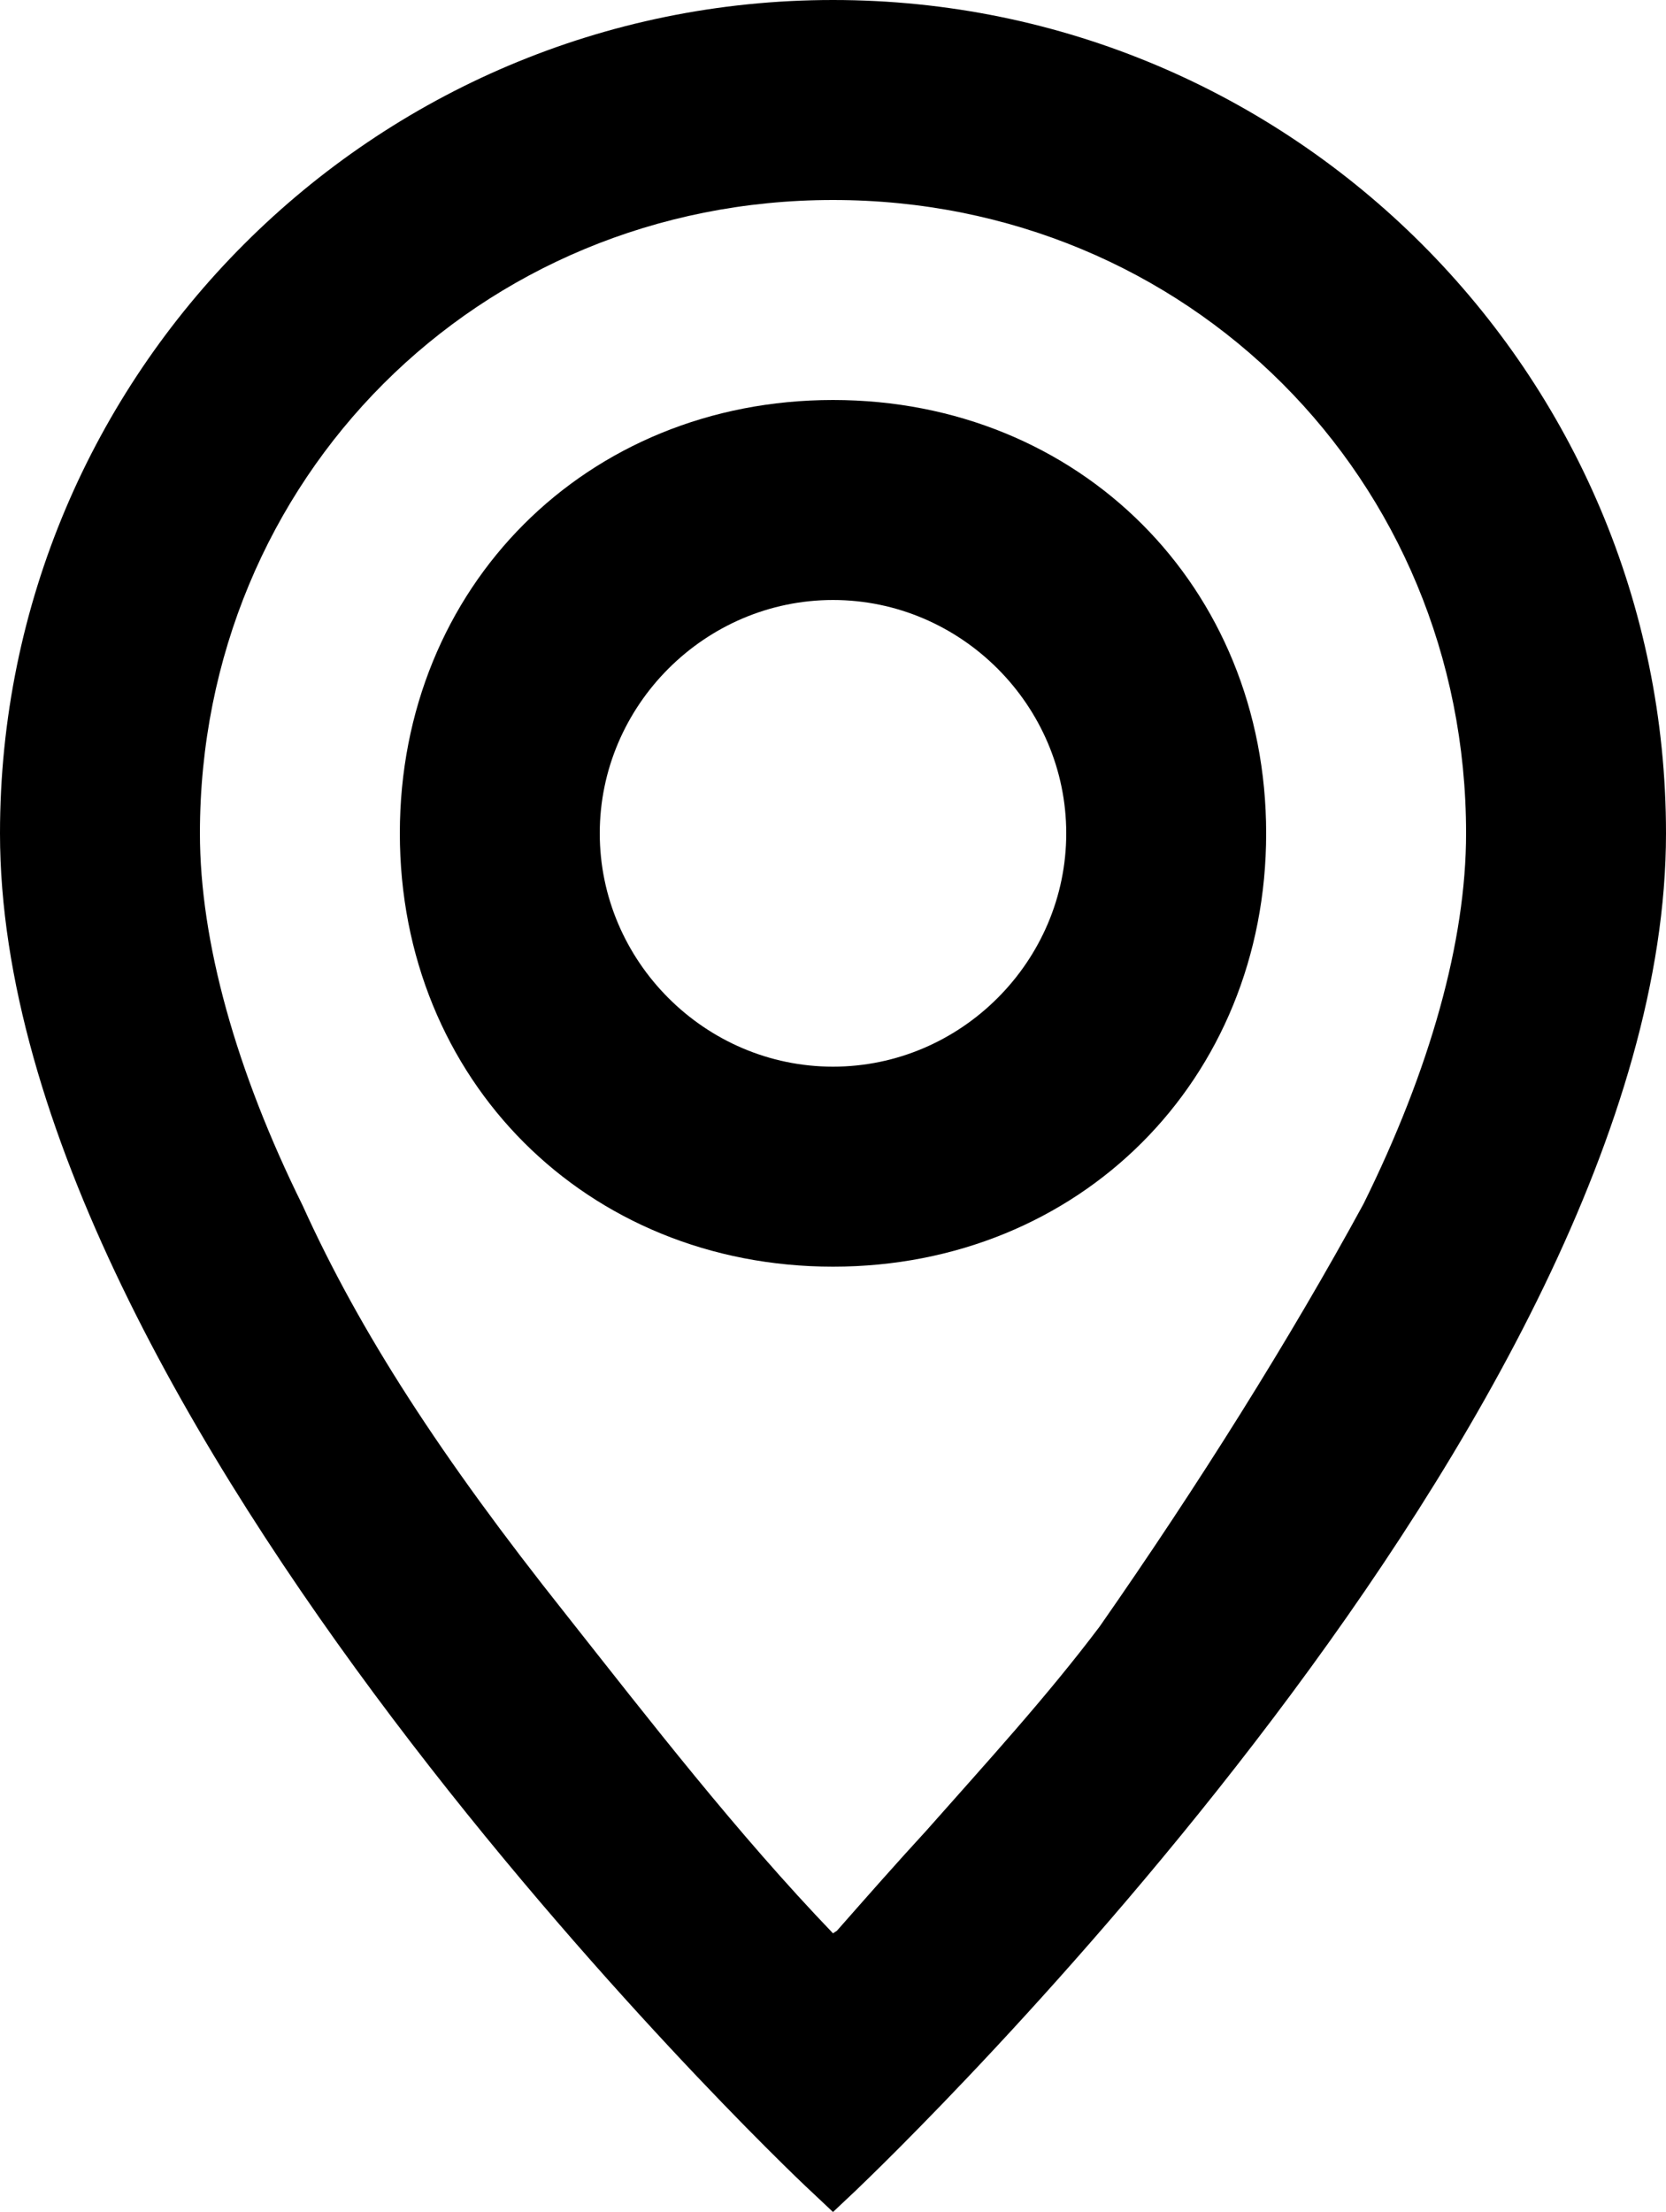 <svg xmlns="http://www.w3.org/2000/svg" viewBox="0 0 12.5 16.59"><path d="M6.25 0C2.8 0 0 2.8 0 6.25c0 4.36 5.83 9.95 6.08 10.18l.17.16.17-.16c.25-.24 6.08-5.82 6.08-10.18C12.5 2.8 9.7 0 6.25 0zm0 1.5C8.91 1.5 11 3.59 11 6.25c0 .81-.27 1.77-.77 2.78-.55 1.01-1.24 2.11-1.98 3.17-.4.53-.84 1.01-1.3 1.53-.23.25-.45.5-.67.75l-.03.02c-.72-.75-1.37-1.59-2.01-2.4-.93-1.17-1.54-2.11-1.97-3.06-.5-1.01-.77-1.98-.77-2.79 0-2.66 2.09-4.75 4.75-4.75z"/><path d="M6.25 9.5C8.1 9.5 9.5 8.1 9.5 6.25S8.1 3 6.25 3 3 4.4 3 6.25 4.4 9.5 6.25 9.5zm0-5C7.21 4.5 8 5.29 8 6.25S7.21 8 6.25 8 4.5 7.21 4.5 6.25 5.29 4.5 6.25 4.5z"/></svg>